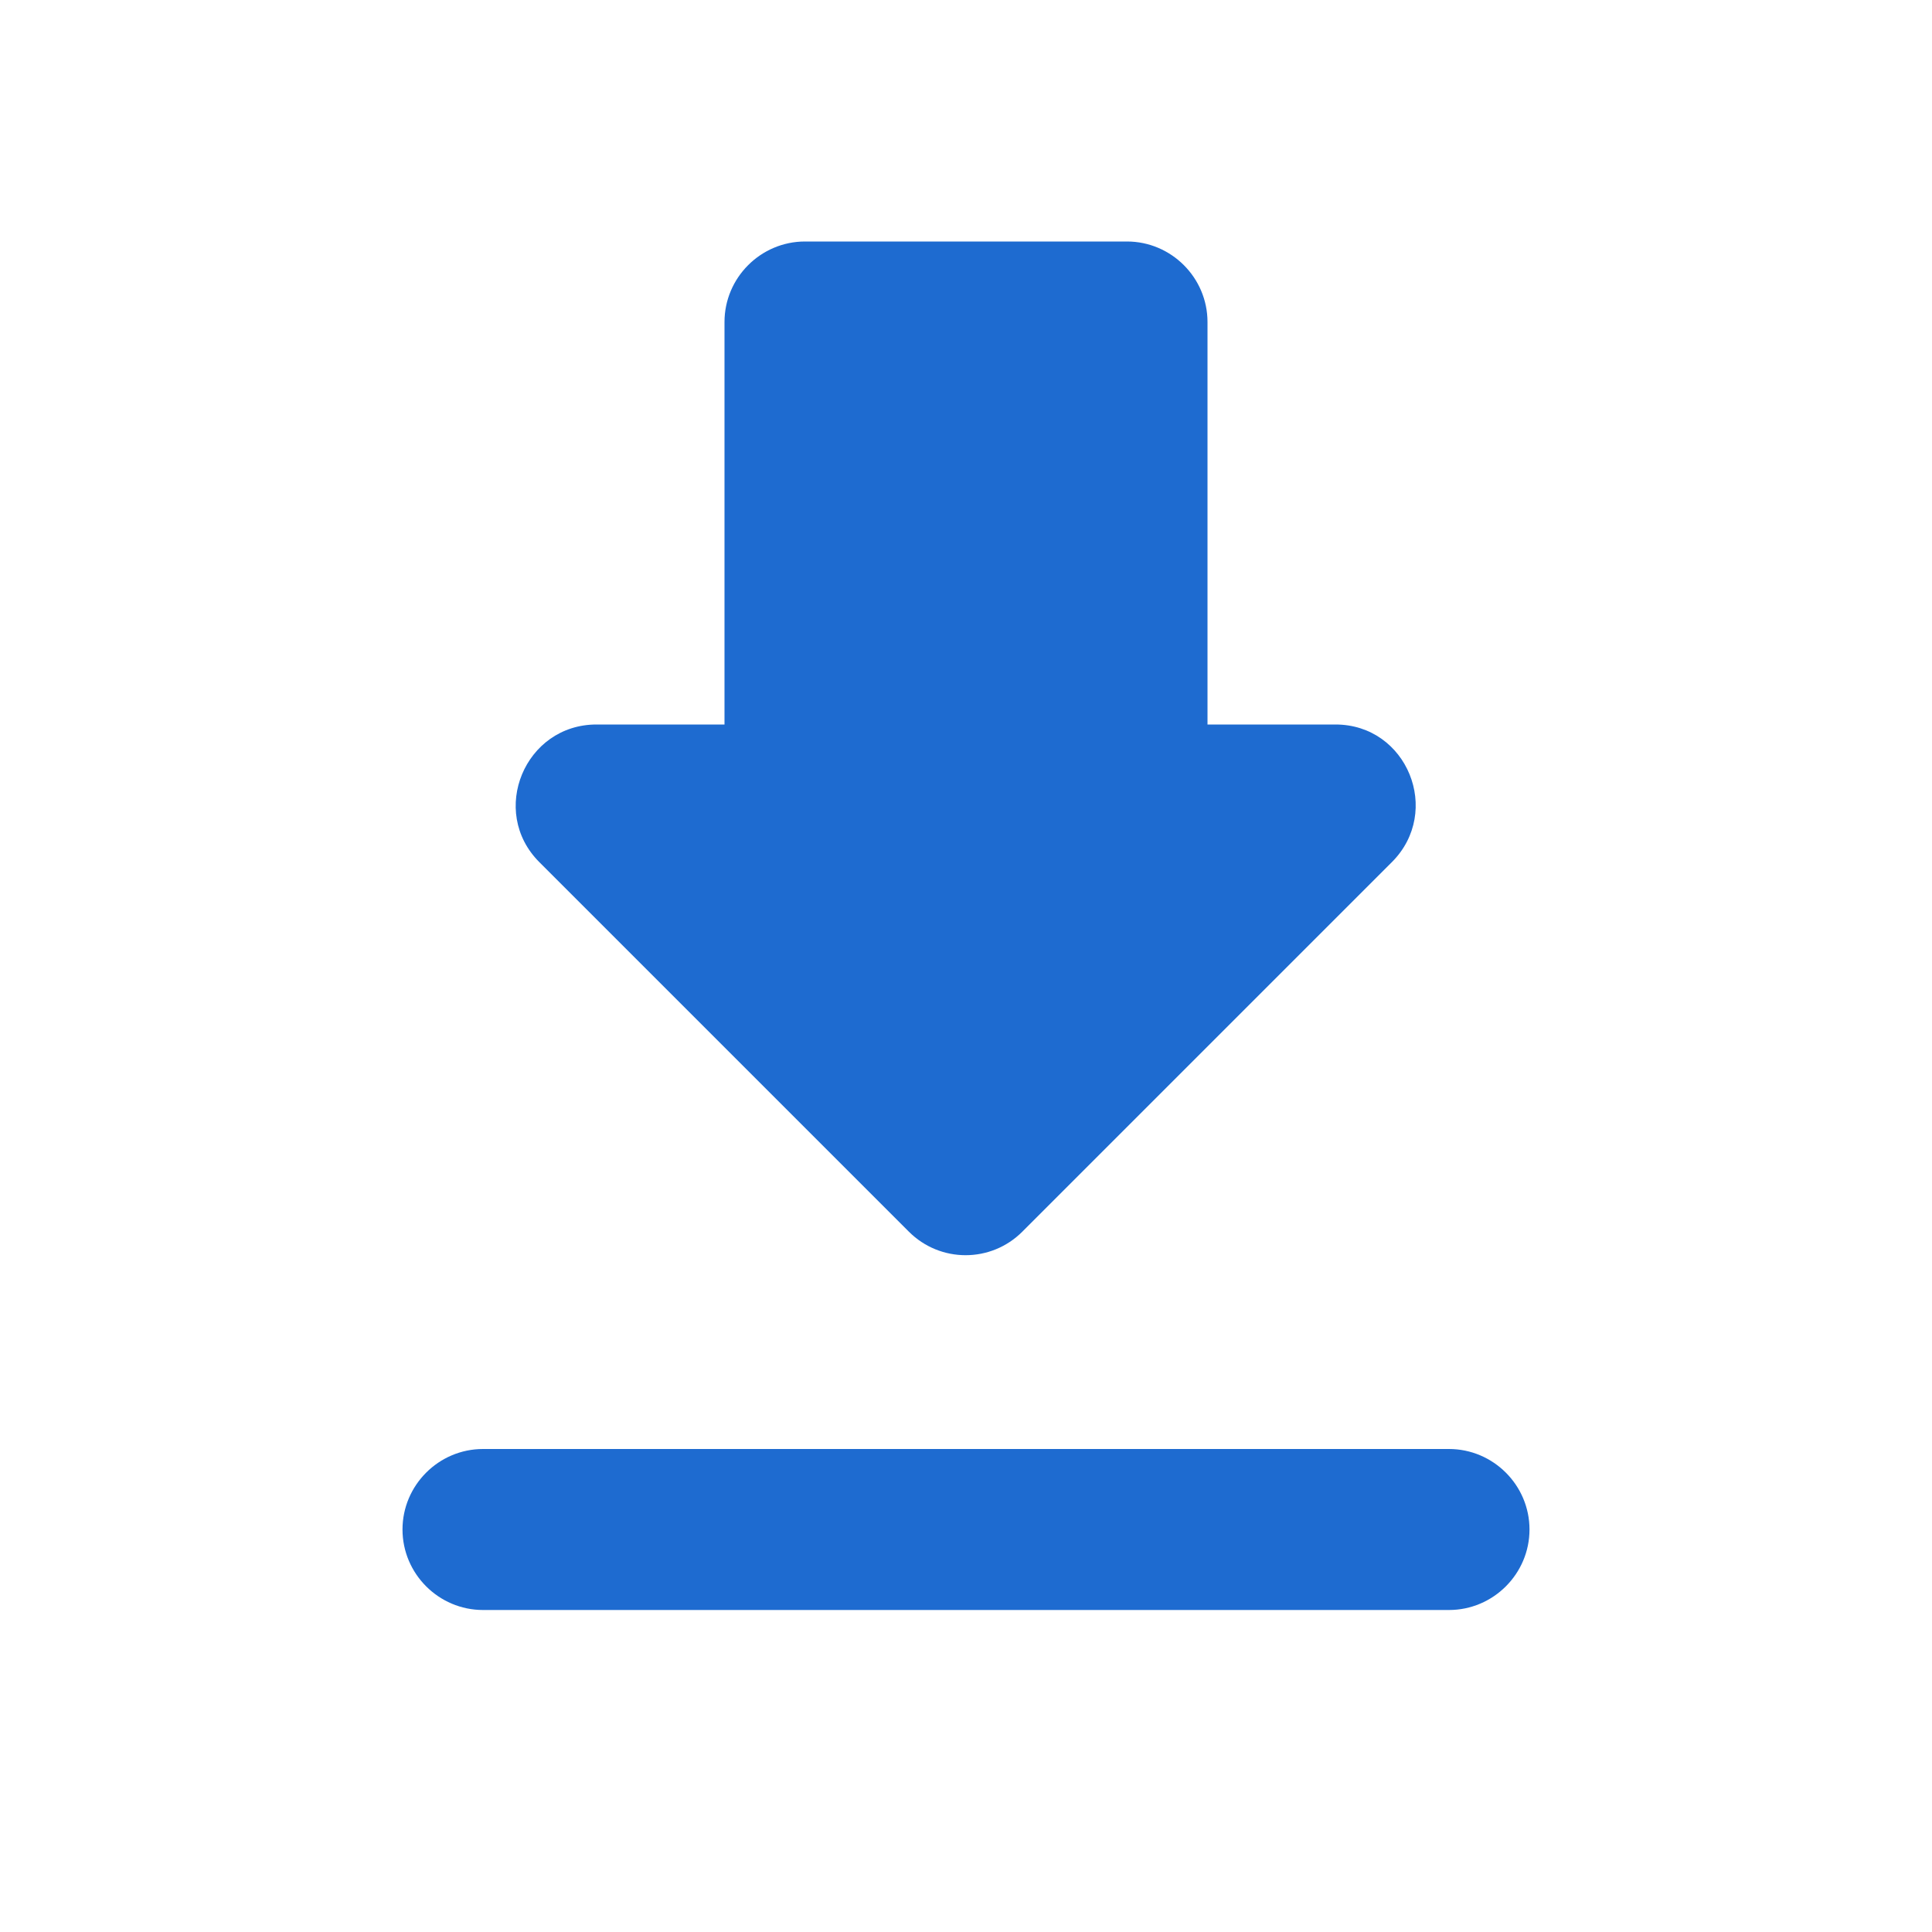 <svg width="24" height="24" viewBox="0 0 24 24" fill="none" xmlns="http://www.w3.org/2000/svg">
<path d="M16.59 9H15V4C15 3.45 14.55 3 14 3H10C9.45 3 9 3.45 9 4V9H7.41C6.52 9 6.07 10.08 6.7 10.71L11.29 15.3C11.68 15.69 12.31 15.69 12.7 15.3L17.29 10.71C17.92 10.08 17.48 9 16.59 9ZM5 19C5 19.55 5.45 20 6 20H18C18.55 20 19 19.55 19 19C19 18.45 18.55 18 18 18H6C5.45 18 5 18.45 5 19Z" fill="#1E6BD0"/>
</svg>
